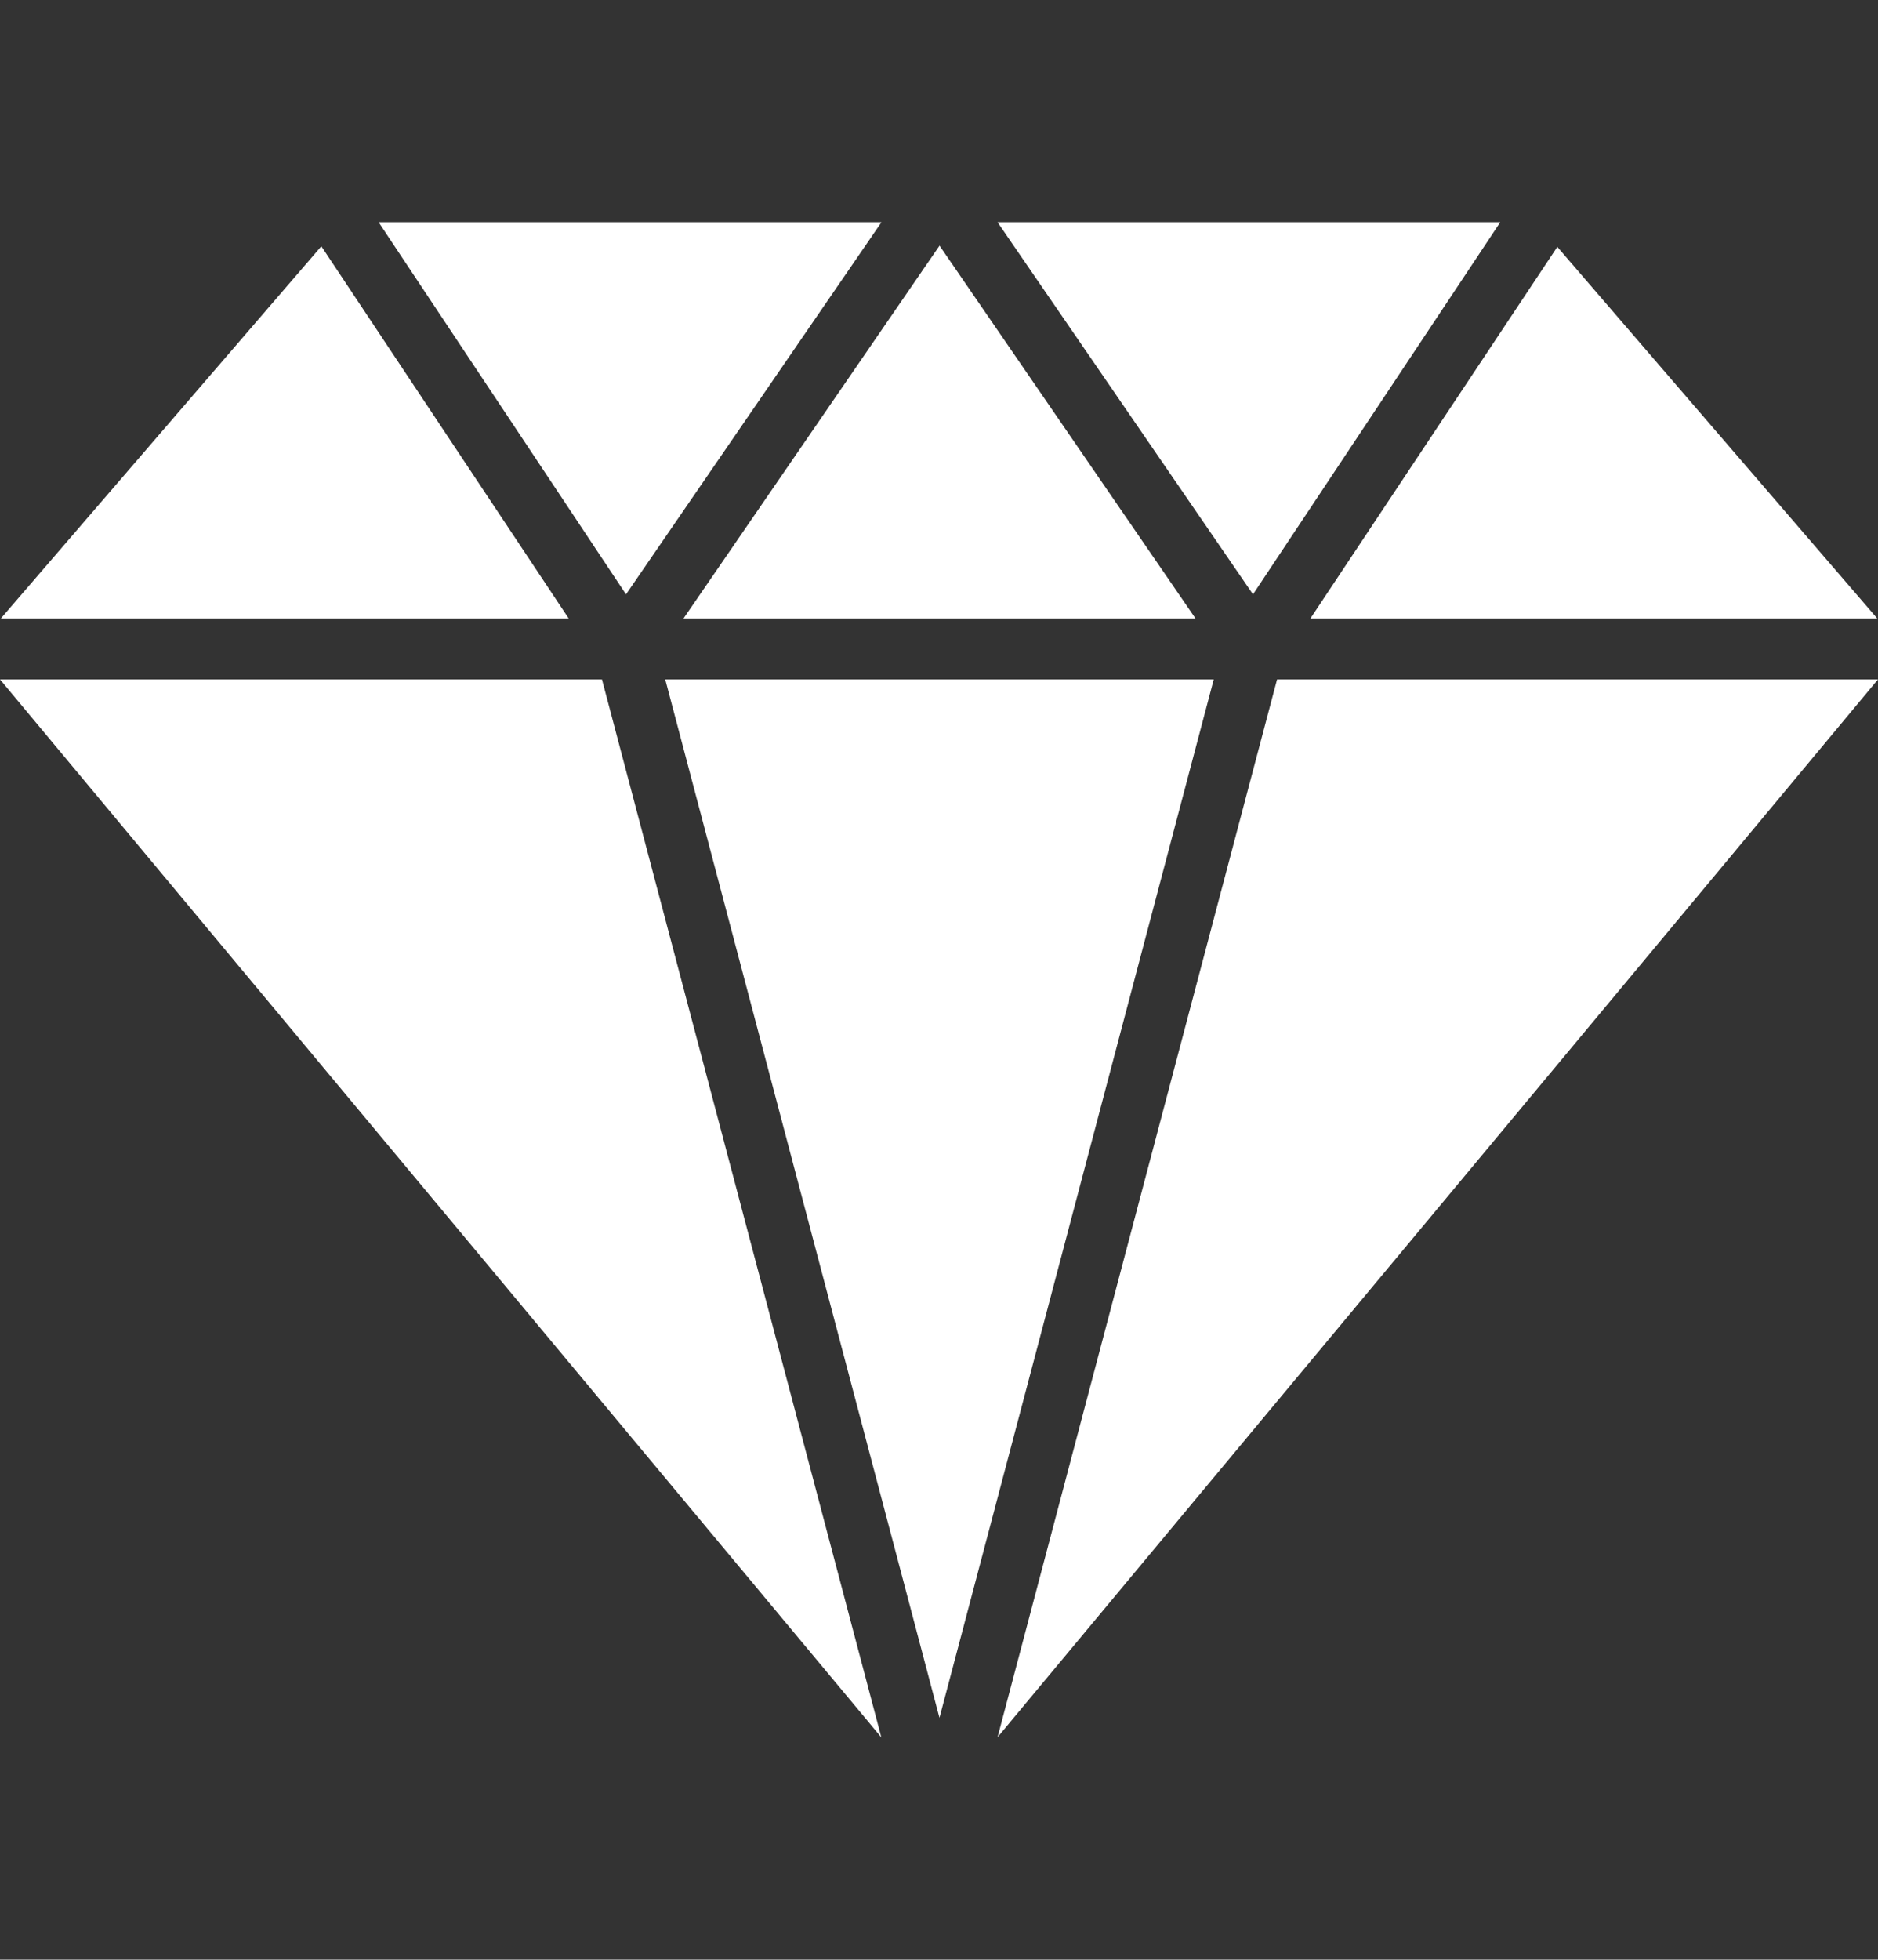 <svg xmlns="http://www.w3.org/2000/svg" width="93" height="97"><rect width="100%" height="100%" fill="#333333" stroke="none"/><path d="m748.294 1118-12.244 18.42L723.4 1118h24.9Zm-14.188 22.63h-27.163l13.58 51.4Zm-26.256-3.02h25.35l-12.674-18.45Zm-2.85-1.19 12.651-18.42h-24.9Zm12.645 56.58-13.836-52.37H674Zm-43.6-55.39h28.115l-12.247-18.42Zm77.074-18.39-12.224 18.39h28.065Zm-13.877 21.41-13.842 52.36 43.6-52.36h-29.761Z" style="fill:#fff;fill-rule:evenodd" transform="translate(-674 -1107)"/></svg>